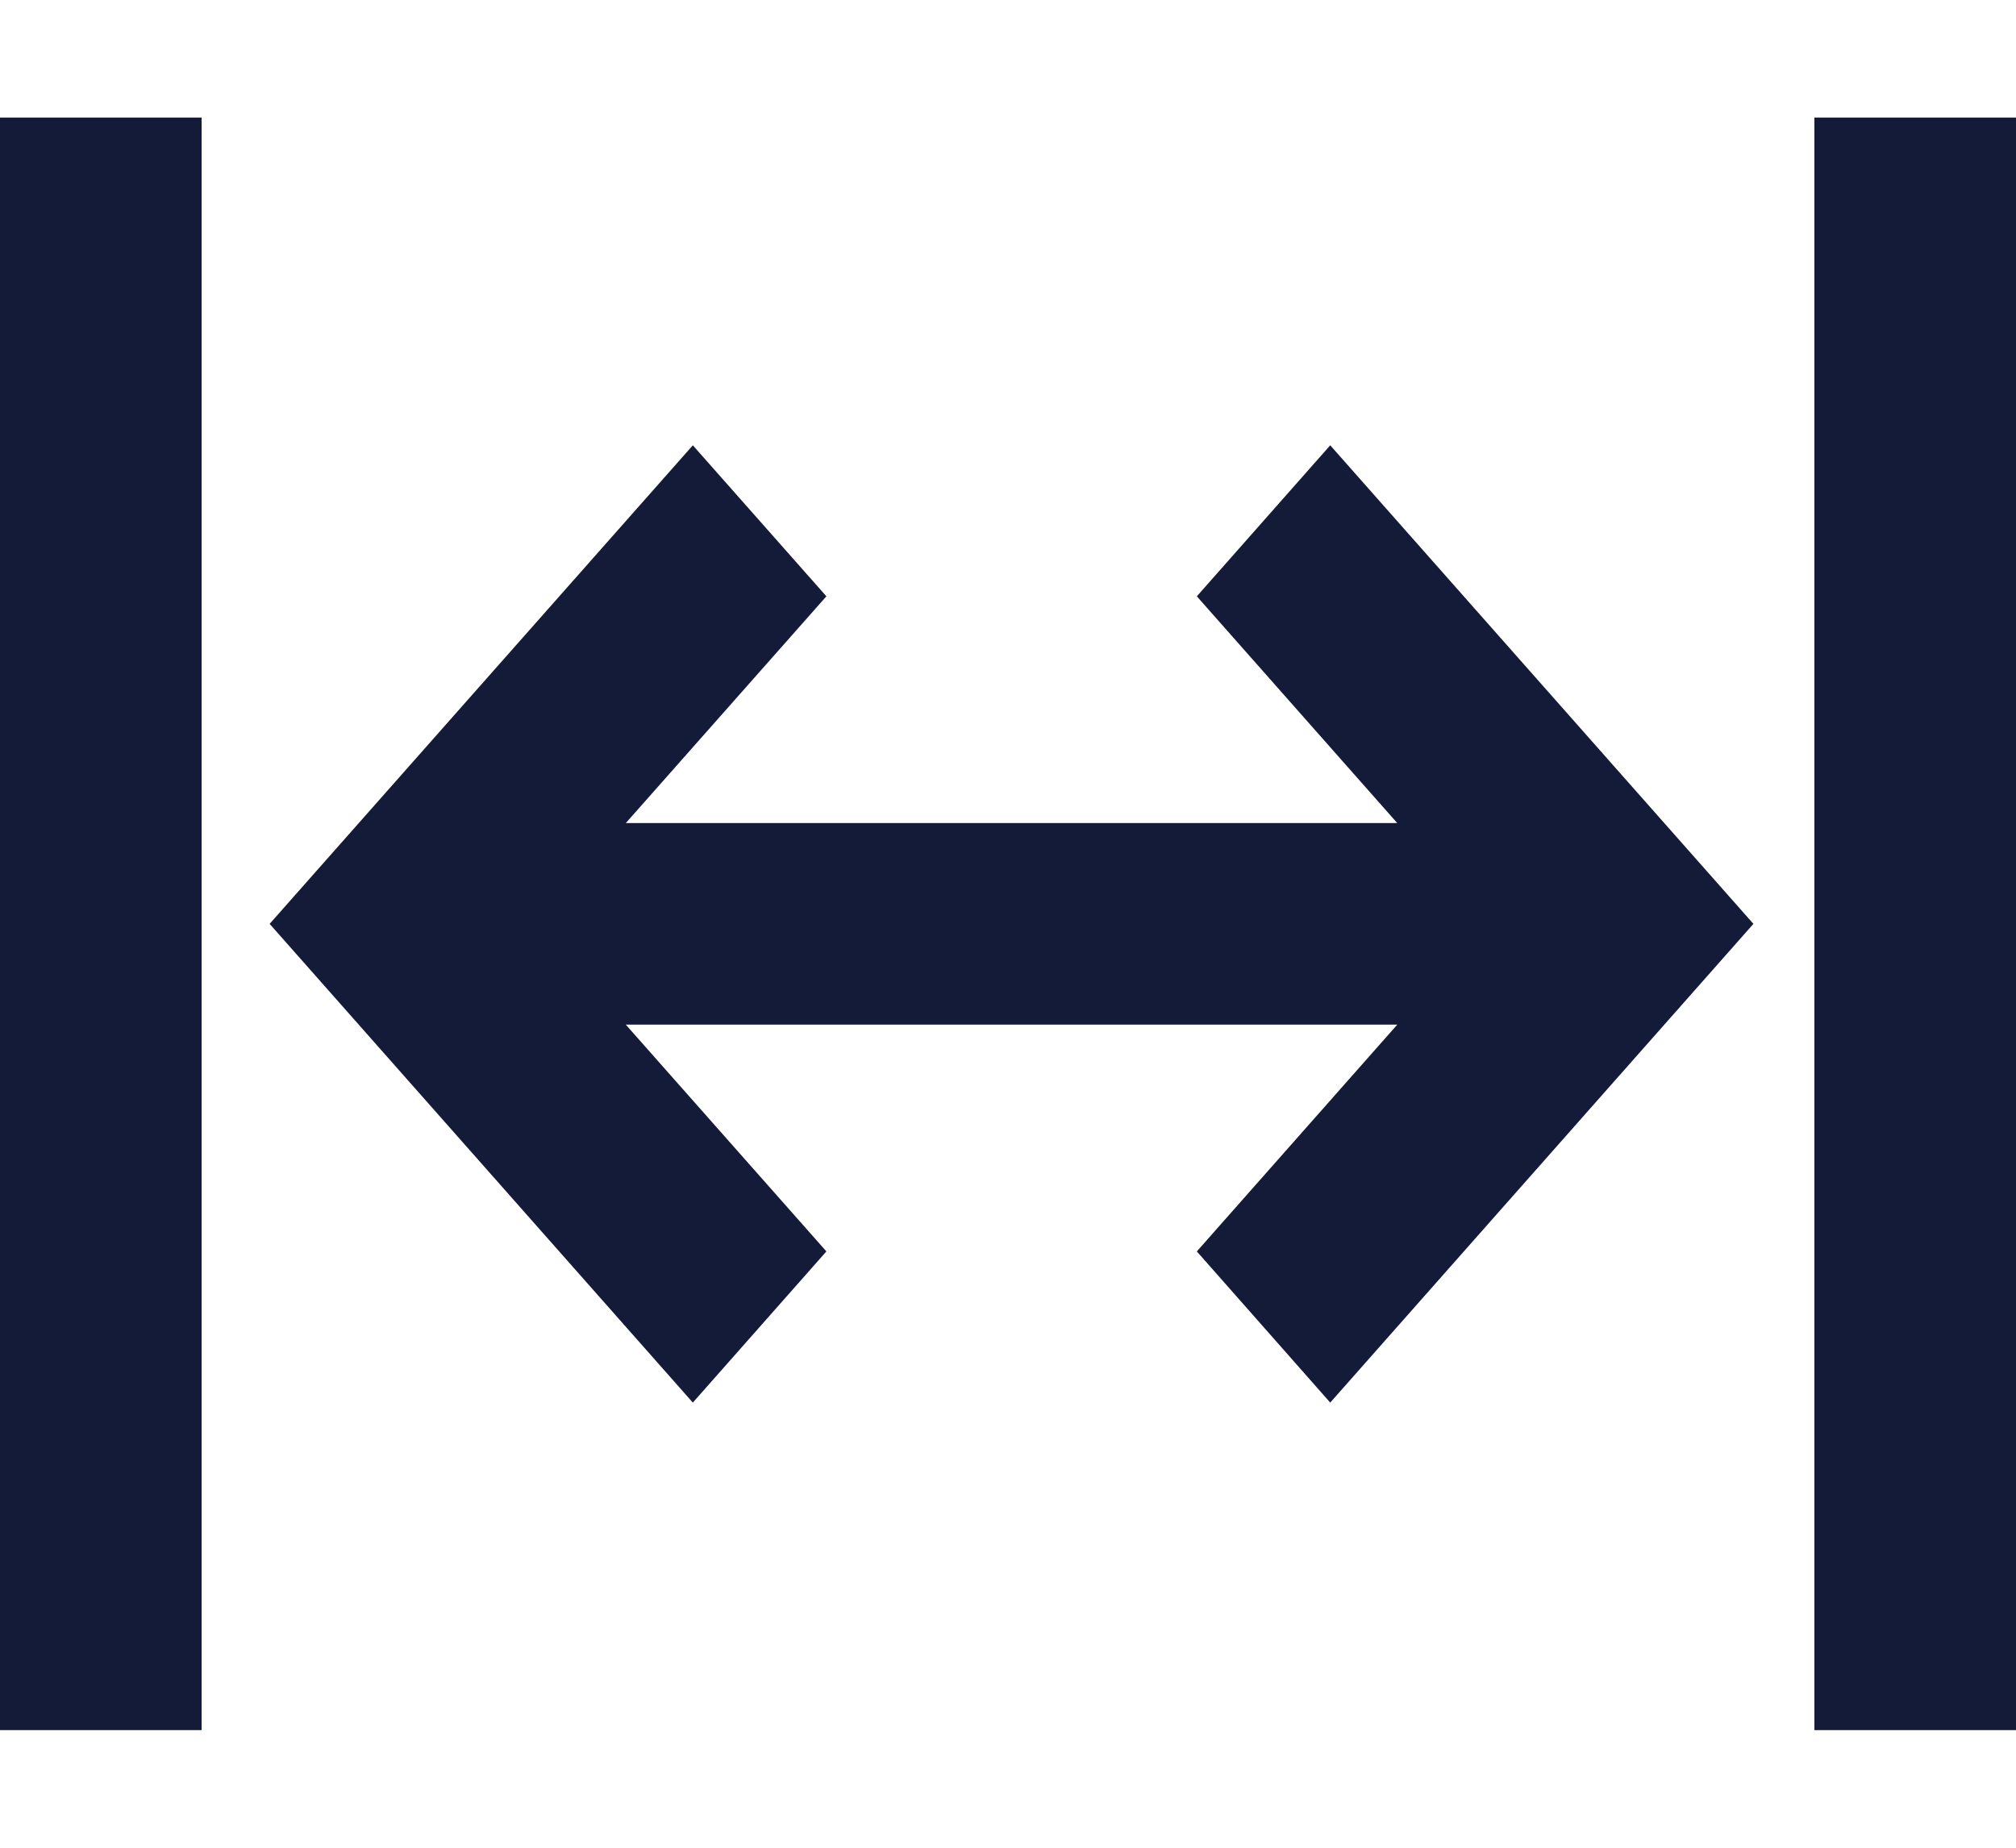 <svg width="12" height="11" viewBox="0 0 12 11" fill="none" xmlns="http://www.w3.org/2000/svg">
<path fill-rule="evenodd" clip-rule="evenodd" d="M1.2 0.7L1.2 10.3L0 10.3L1.14477e-07 0.7L1.2 0.7ZM12 0.7L12 10.3L10.8 10.3L10.8 0.7L12 0.7ZM8.317 6.1L3.725 6.1L4.919 7.45L4.124 8.35L1.605 5.5L4.124 2.651L4.919 3.55L3.725 4.9L8.317 4.9L7.124 3.55L7.918 2.651L10.437 5.5L7.918 8.35L7.124 7.45L8.317 6.1Z" fill="#141B38"></path>
</svg>